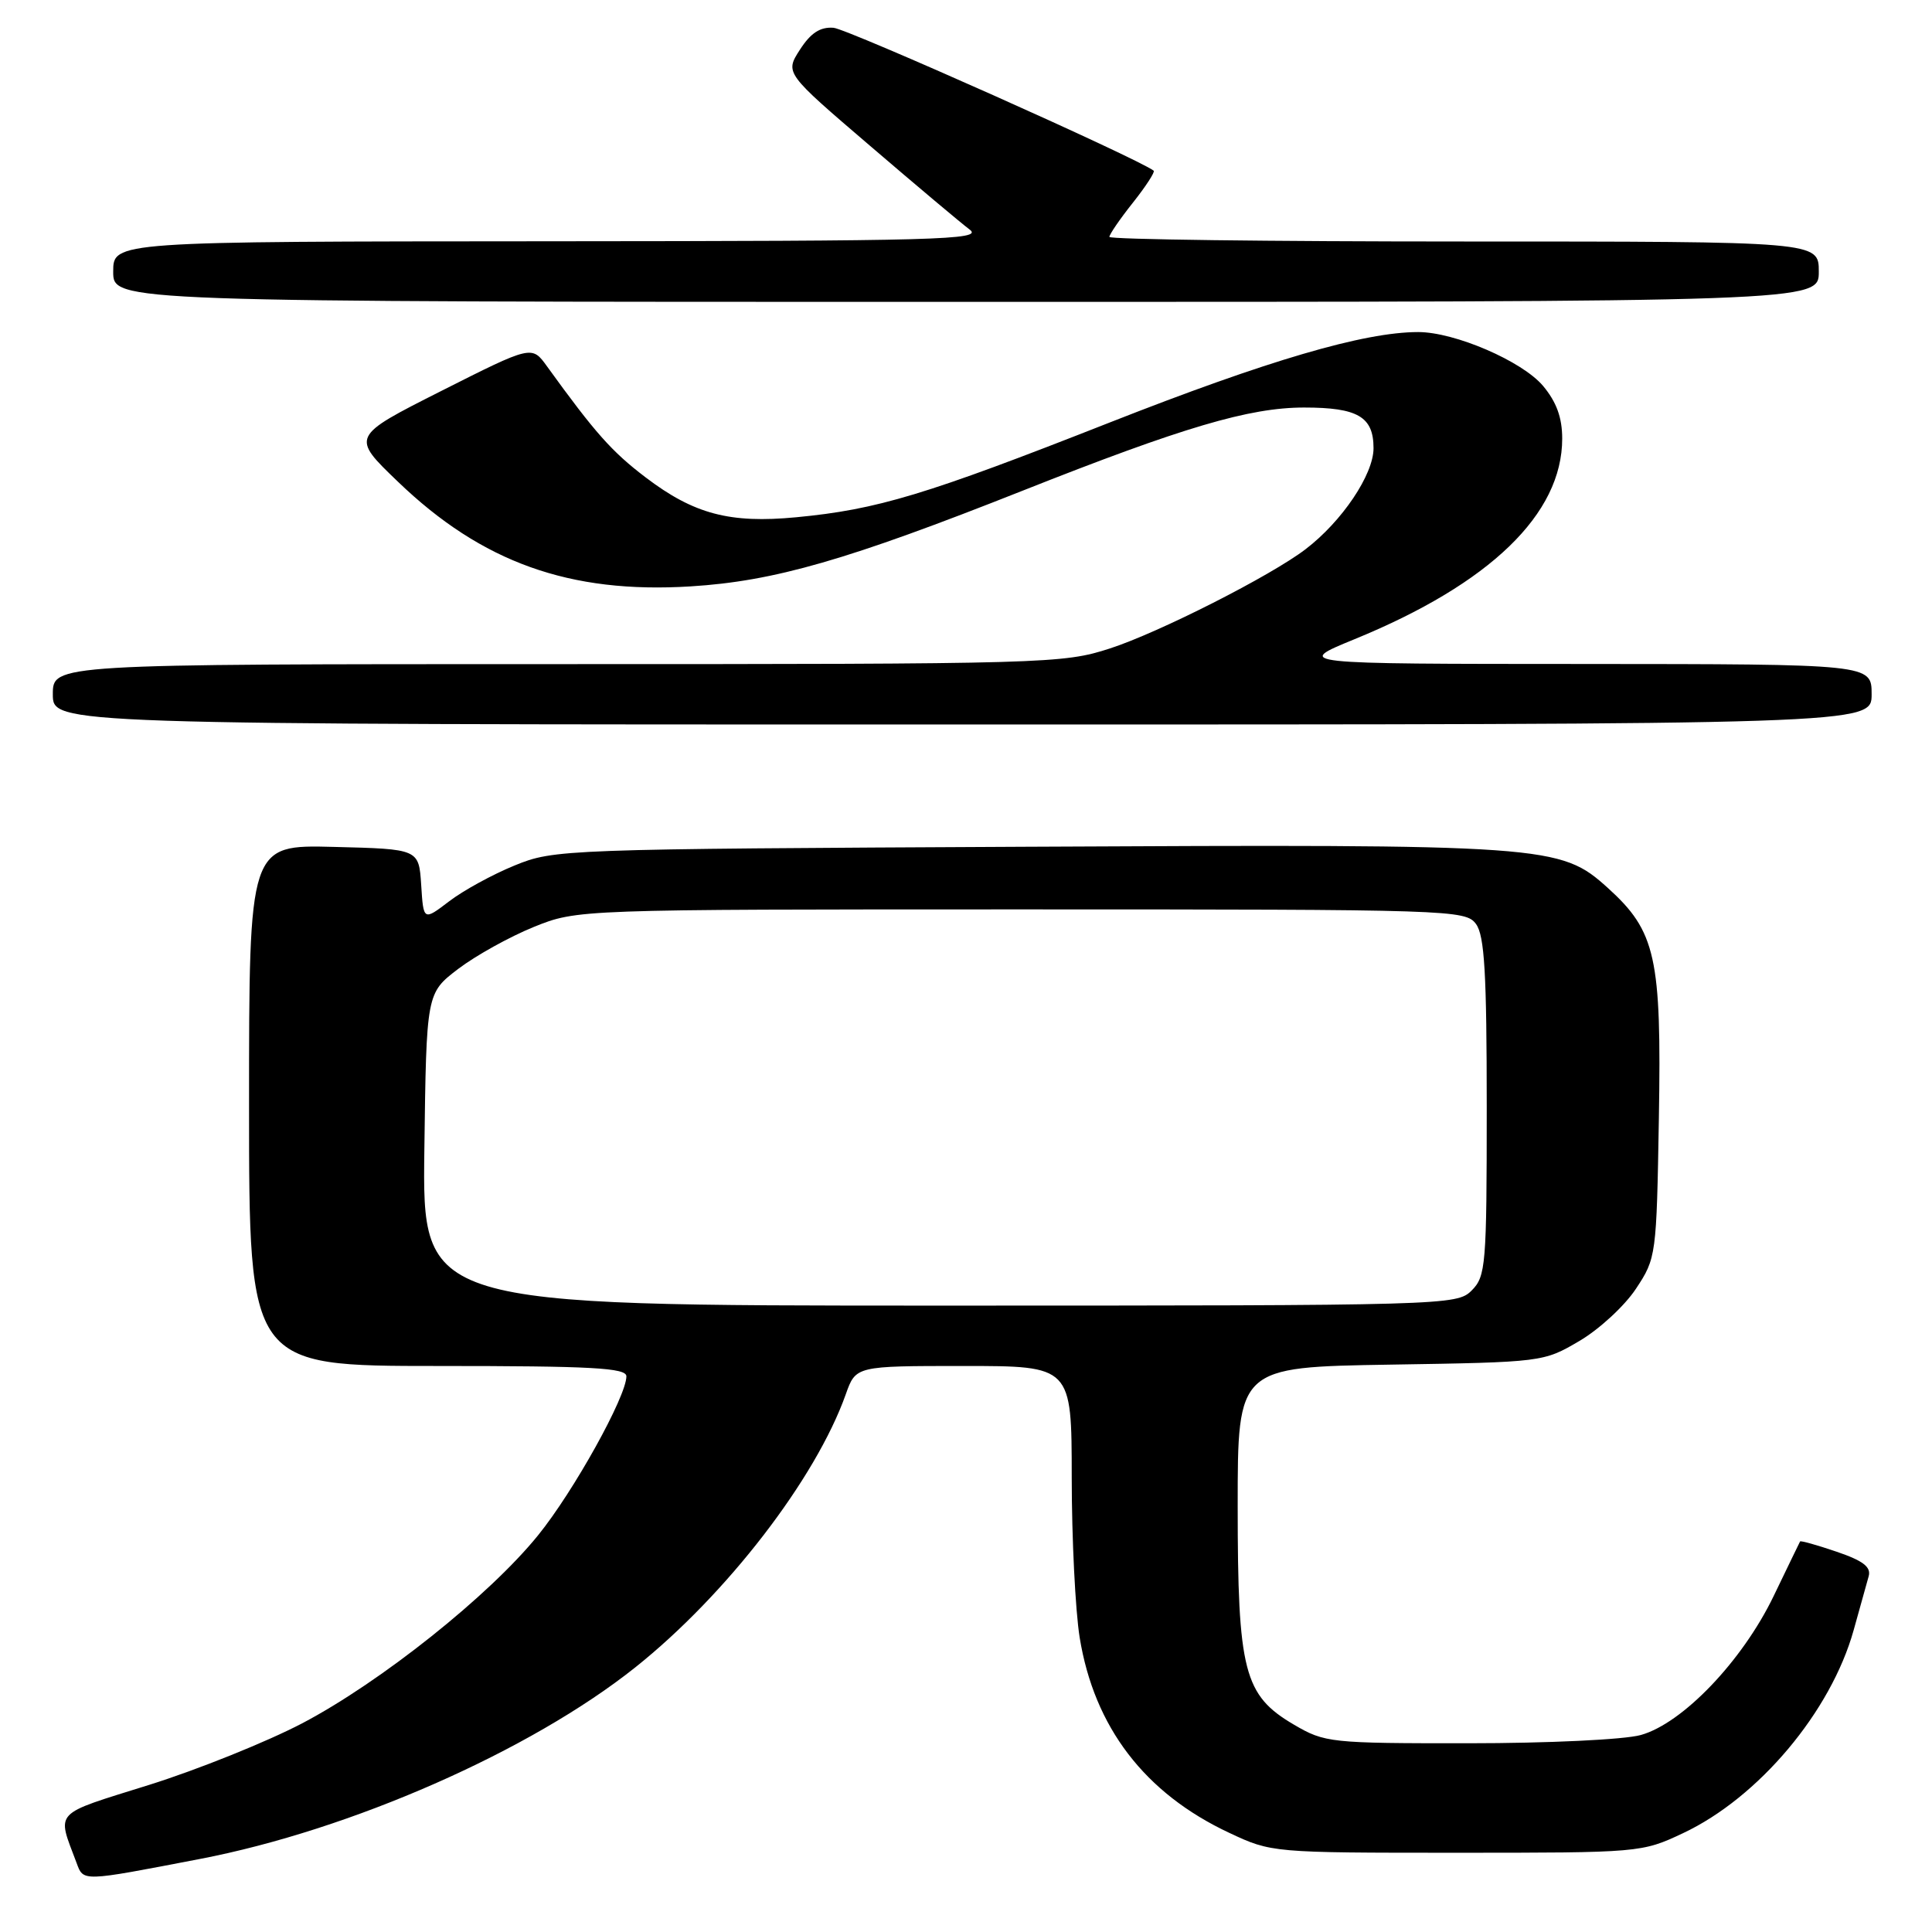 <?xml version="1.0" encoding="UTF-8" standalone="no"?>
<!DOCTYPE svg PUBLIC "-//W3C//DTD SVG 1.1//EN" "http://www.w3.org/Graphics/SVG/1.1/DTD/svg11.dtd" >
<svg xmlns="http://www.w3.org/2000/svg" xmlns:xlink="http://www.w3.org/1999/xlink" version="1.1" viewBox="0 0 256 256">
 <g >
 <path fill="currentColor"
d=" M 26.50 246.32 C 46.47 242.48 70.25 232.02 84.16 220.95 C 96.23 211.34 108.09 195.96 112.07 184.75 C 113.40 181.00 113.40 181.00 127.70 181.00 C 142.00 181.00 142.00 181.00 142.01 195.75 C 142.01 203.86 142.49 213.41 143.06 216.97 C 144.99 228.87 151.69 237.62 162.88 242.86 C 168.47 245.49 168.62 245.50 193.00 245.50 C 217.27 245.50 217.55 245.48 223.00 242.91 C 233.02 238.20 242.60 226.81 245.62 216.00 C 246.46 212.97 247.36 209.76 247.61 208.86 C 247.95 207.63 246.86 206.80 243.36 205.61 C 240.78 204.73 238.60 204.12 238.52 204.25 C 238.45 204.39 236.86 207.65 235.01 211.50 C 230.86 220.10 222.95 228.36 217.41 229.90 C 215.24 230.51 205.09 230.99 194.59 230.99 C 176.27 231.00 175.54 230.92 171.46 228.53 C 164.82 224.64 164.00 221.46 164.00 199.55 C 164.00 181.15 164.00 181.15 184.25 180.82 C 204.37 180.50 204.53 180.48 209.27 177.69 C 211.90 176.15 215.27 173.04 216.77 170.77 C 219.46 166.71 219.50 166.39 219.81 148.14 C 220.17 126.84 219.41 123.41 213.04 117.65 C 206.74 111.96 205.18 111.85 135.82 112.20 C 74.50 112.50 73.42 112.54 68.19 114.68 C 65.27 115.87 61.36 118.01 59.50 119.44 C 56.11 122.02 56.11 122.02 55.81 117.26 C 55.50 112.50 55.50 112.50 44.25 112.22 C 33.00 111.93 33.00 111.93 33.00 146.47 C 33.00 181.00 33.00 181.00 58.00 181.00 C 78.46 181.00 83.00 181.25 83.00 182.37 C 83.00 185.03 76.03 197.59 71.30 203.43 C 64.84 211.42 50.44 222.89 40.02 228.36 C 35.33 230.81 26.20 234.49 19.72 236.52 C 6.88 240.54 7.52 239.84 10.13 246.80 C 11.08 249.35 10.69 249.36 26.50 246.32 Z  M 248.00 92.00 C 248.00 88.00 248.00 88.00 209.75 87.98 C 171.50 87.97 171.50 87.97 179.50 84.69 C 197.45 77.34 207.00 68.11 207.00 58.12 C 207.00 55.33 206.24 53.26 204.46 51.13 C 201.69 47.85 192.77 44.00 187.92 44.00 C 180.74 44.00 168.00 47.74 147.00 56.00 C 122.64 65.59 116.24 67.52 105.50 68.54 C 96.70 69.38 91.94 68.12 85.54 63.25 C 81.07 59.85 78.86 57.37 72.48 48.54 C 70.47 45.75 70.47 45.75 58.48 51.80 C 46.50 57.85 46.50 57.85 52.73 63.83 C 63.85 74.53 75.49 78.69 91.50 77.70 C 102.62 77.01 112.28 74.22 135.50 65.02 C 156.75 56.60 165.54 54.00 172.80 54.00 C 179.92 54.00 182.00 55.22 182.00 59.39 C 182.00 62.88 177.83 69.08 173.00 72.77 C 168.39 76.30 153.56 83.82 147.08 85.92 C 140.85 87.94 138.83 88.00 73.83 88.00 C 7.00 88.00 7.00 88.00 7.00 92.00 C 7.00 96.00 7.00 96.00 127.50 96.00 C 248.00 96.00 248.00 96.00 248.00 92.00 Z  M 241.00 36.00 C 241.00 32.00 241.00 32.00 194.00 32.00 C 168.15 32.00 147.00 31.73 147.00 31.39 C 147.00 31.06 148.40 29.01 150.12 26.85 C 151.84 24.68 153.07 22.78 152.87 22.62 C 150.83 21.02 112.29 3.82 110.44 3.68 C 108.67 3.55 107.42 4.37 105.99 6.59 C 104.01 9.67 104.01 9.67 115.26 19.30 C 121.44 24.60 127.40 29.61 128.50 30.43 C 130.29 31.78 124.35 31.94 72.75 31.97 C 15.00 32.00 15.00 32.00 15.00 36.00 C 15.00 40.00 15.00 40.00 128.00 40.00 C 241.00 40.00 241.00 40.00 241.00 36.00 Z  M 56.23 152.30 C 56.50 131.60 56.50 131.60 60.72 128.38 C 63.04 126.62 67.54 124.12 70.72 122.83 C 76.50 120.50 76.50 120.50 135.33 120.50 C 192.41 120.50 194.20 120.56 195.58 122.44 C 196.71 123.98 197.00 129.00 197.00 146.69 C 197.00 167.67 196.88 169.12 195.00 171.00 C 193.04 172.96 191.67 173.00 124.48 173.00 C 55.96 173.00 55.96 173.00 56.23 152.30 Z "/>
</g>
</svg>